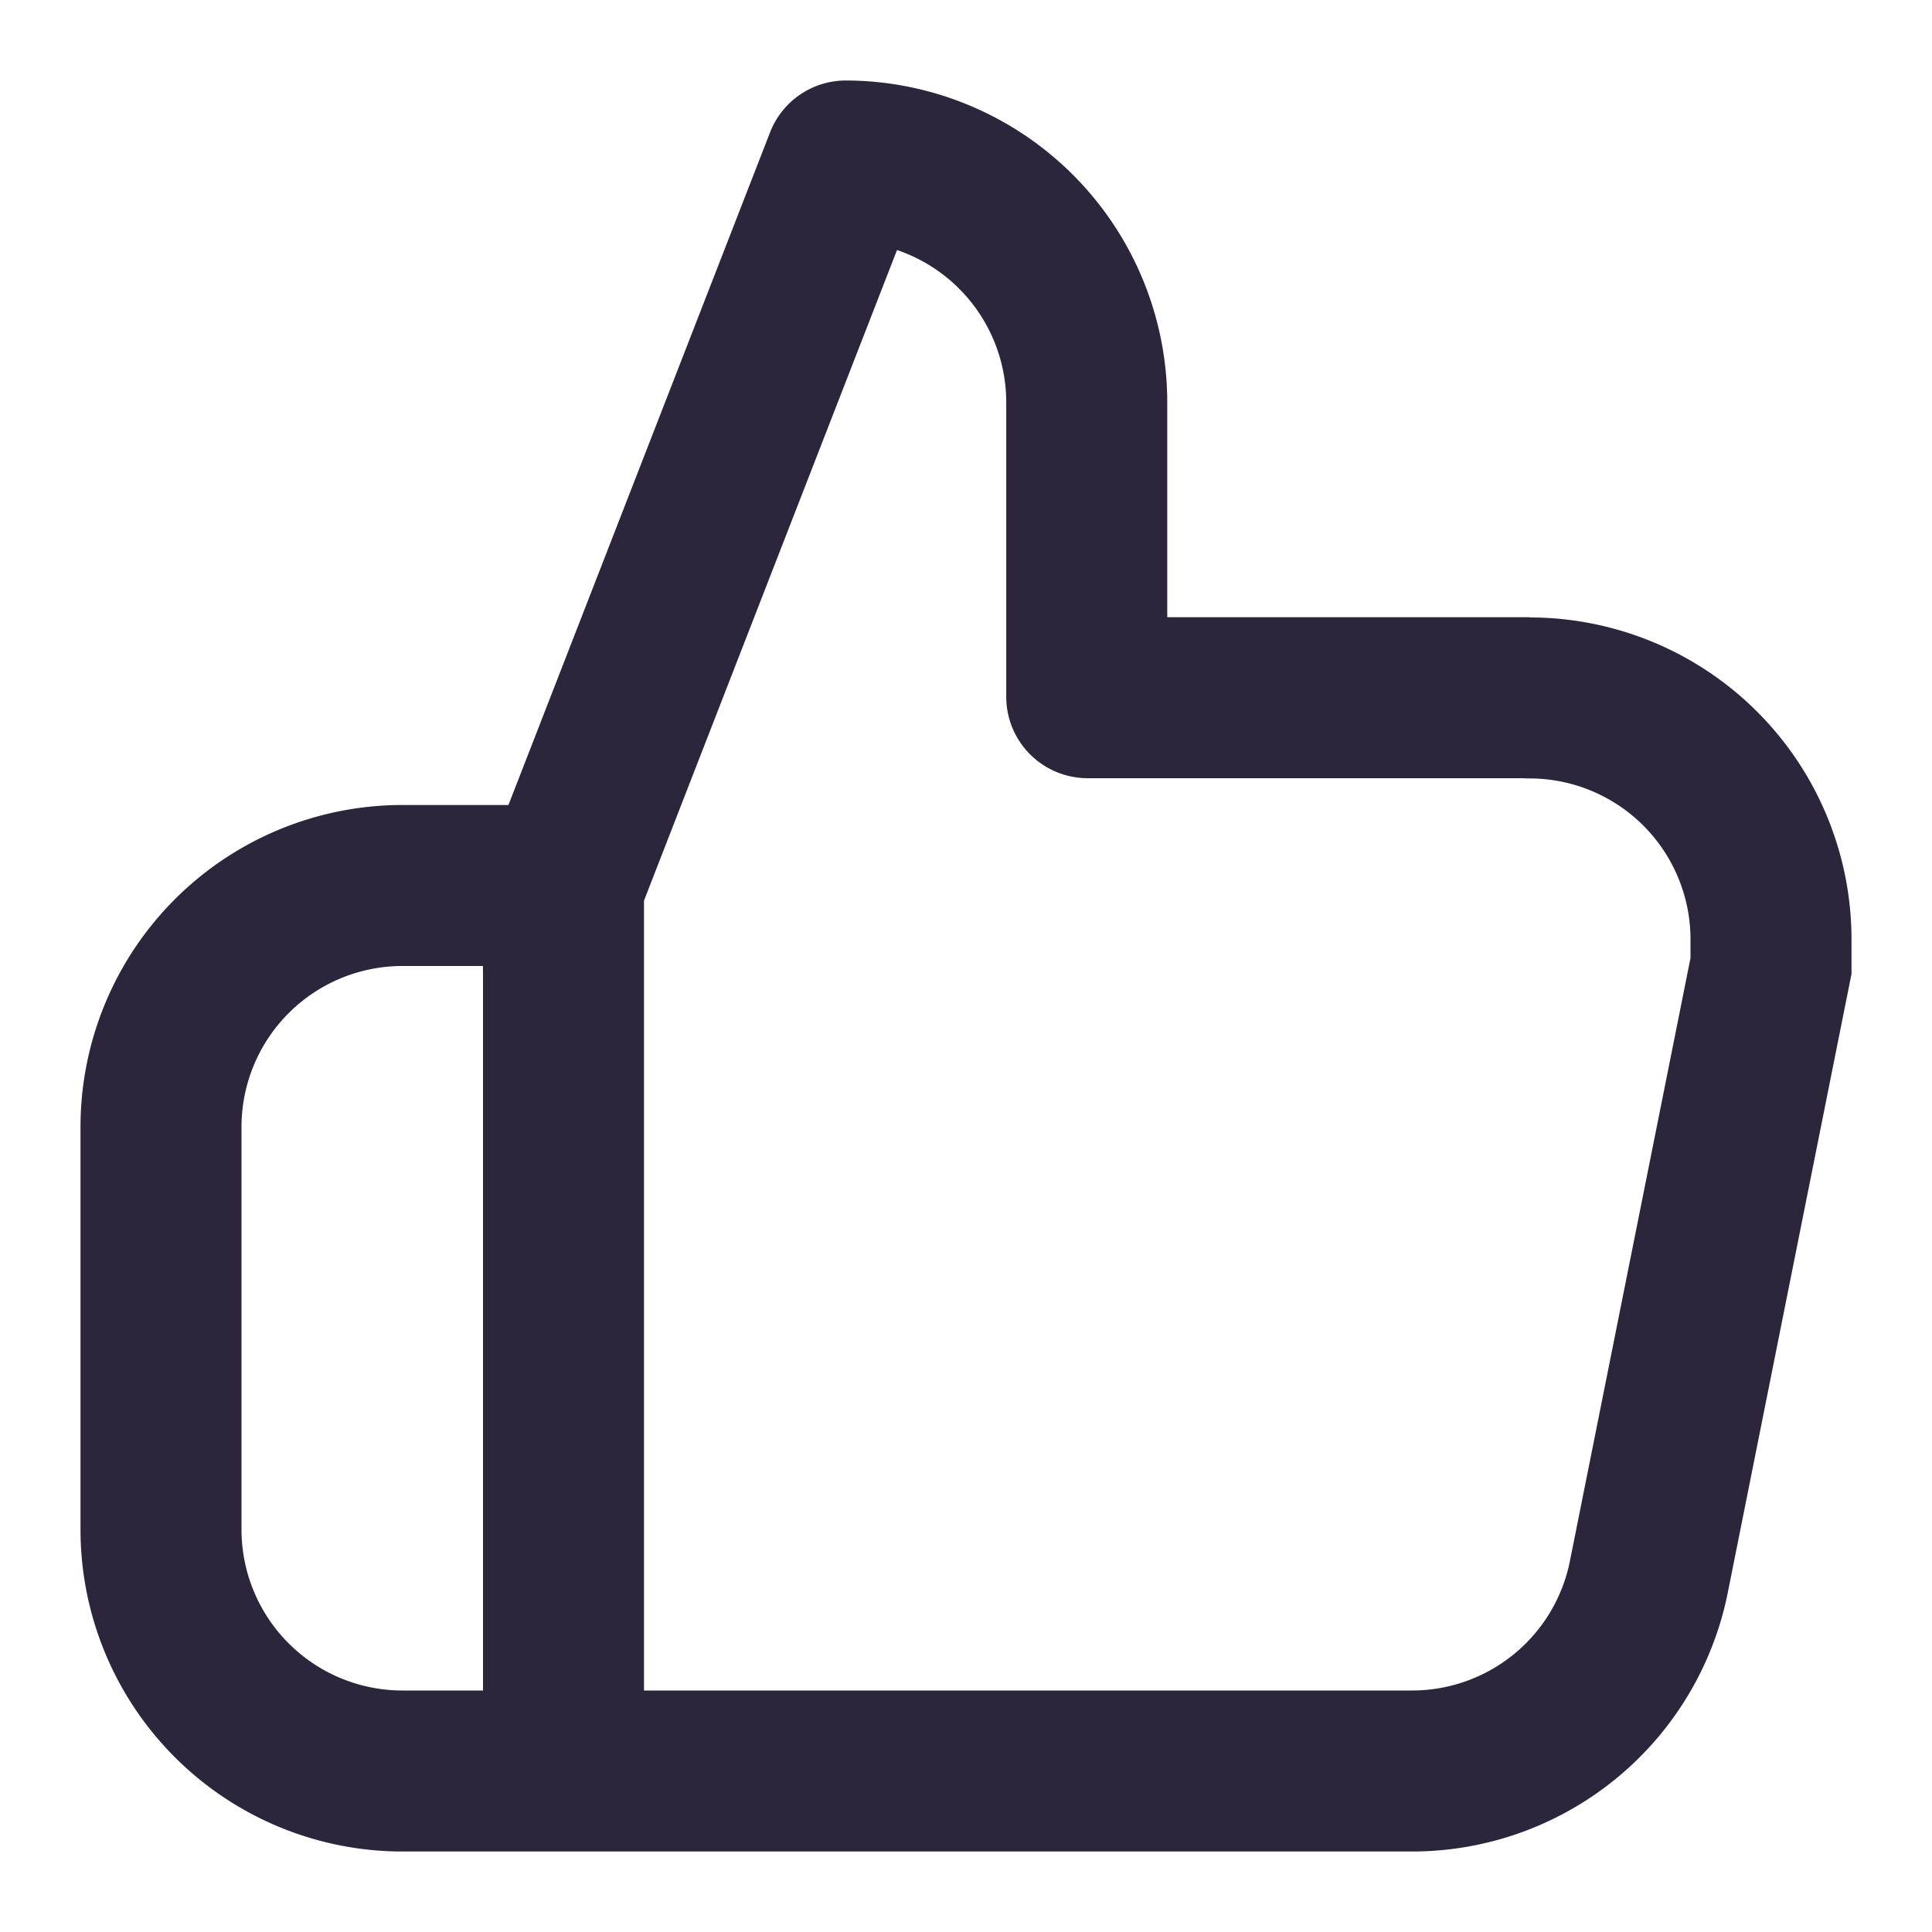 <svg xmlns="http://www.w3.org/2000/svg" fill="none" viewBox="0 0 24 24"><path fill="#2B263B" d="M11.143 3.106 8 11.188V21h9.54a2 2 0 0 0 1.962-1.608L21 11.901v-.231a2 2 0 0 0-2-2c-.028 0-.055-.001-.082-.003H13.51a1.011 1.011 0 0 1-1.01-1.011V5a2 2 0 0 0-1.357-1.894ZM6.316 10l3.25-8.356A1.01 1.01 0 0 1 10.509 1 4 4 0 0 1 14.5 5v2.667H19v.003a4 4 0 0 1 4 4v.429l-1.537 7.686A4 4 0 0 1 17.54 23H5a4 4 0 0 1-4-4v-5a4 4 0 0 1 4-4h1.316ZM6 12H5a2 2 0 0 0-2 2v5a2 2 0 0 0 2 2h1v-9Z" data-follow-fill="#2B263B"/></svg>